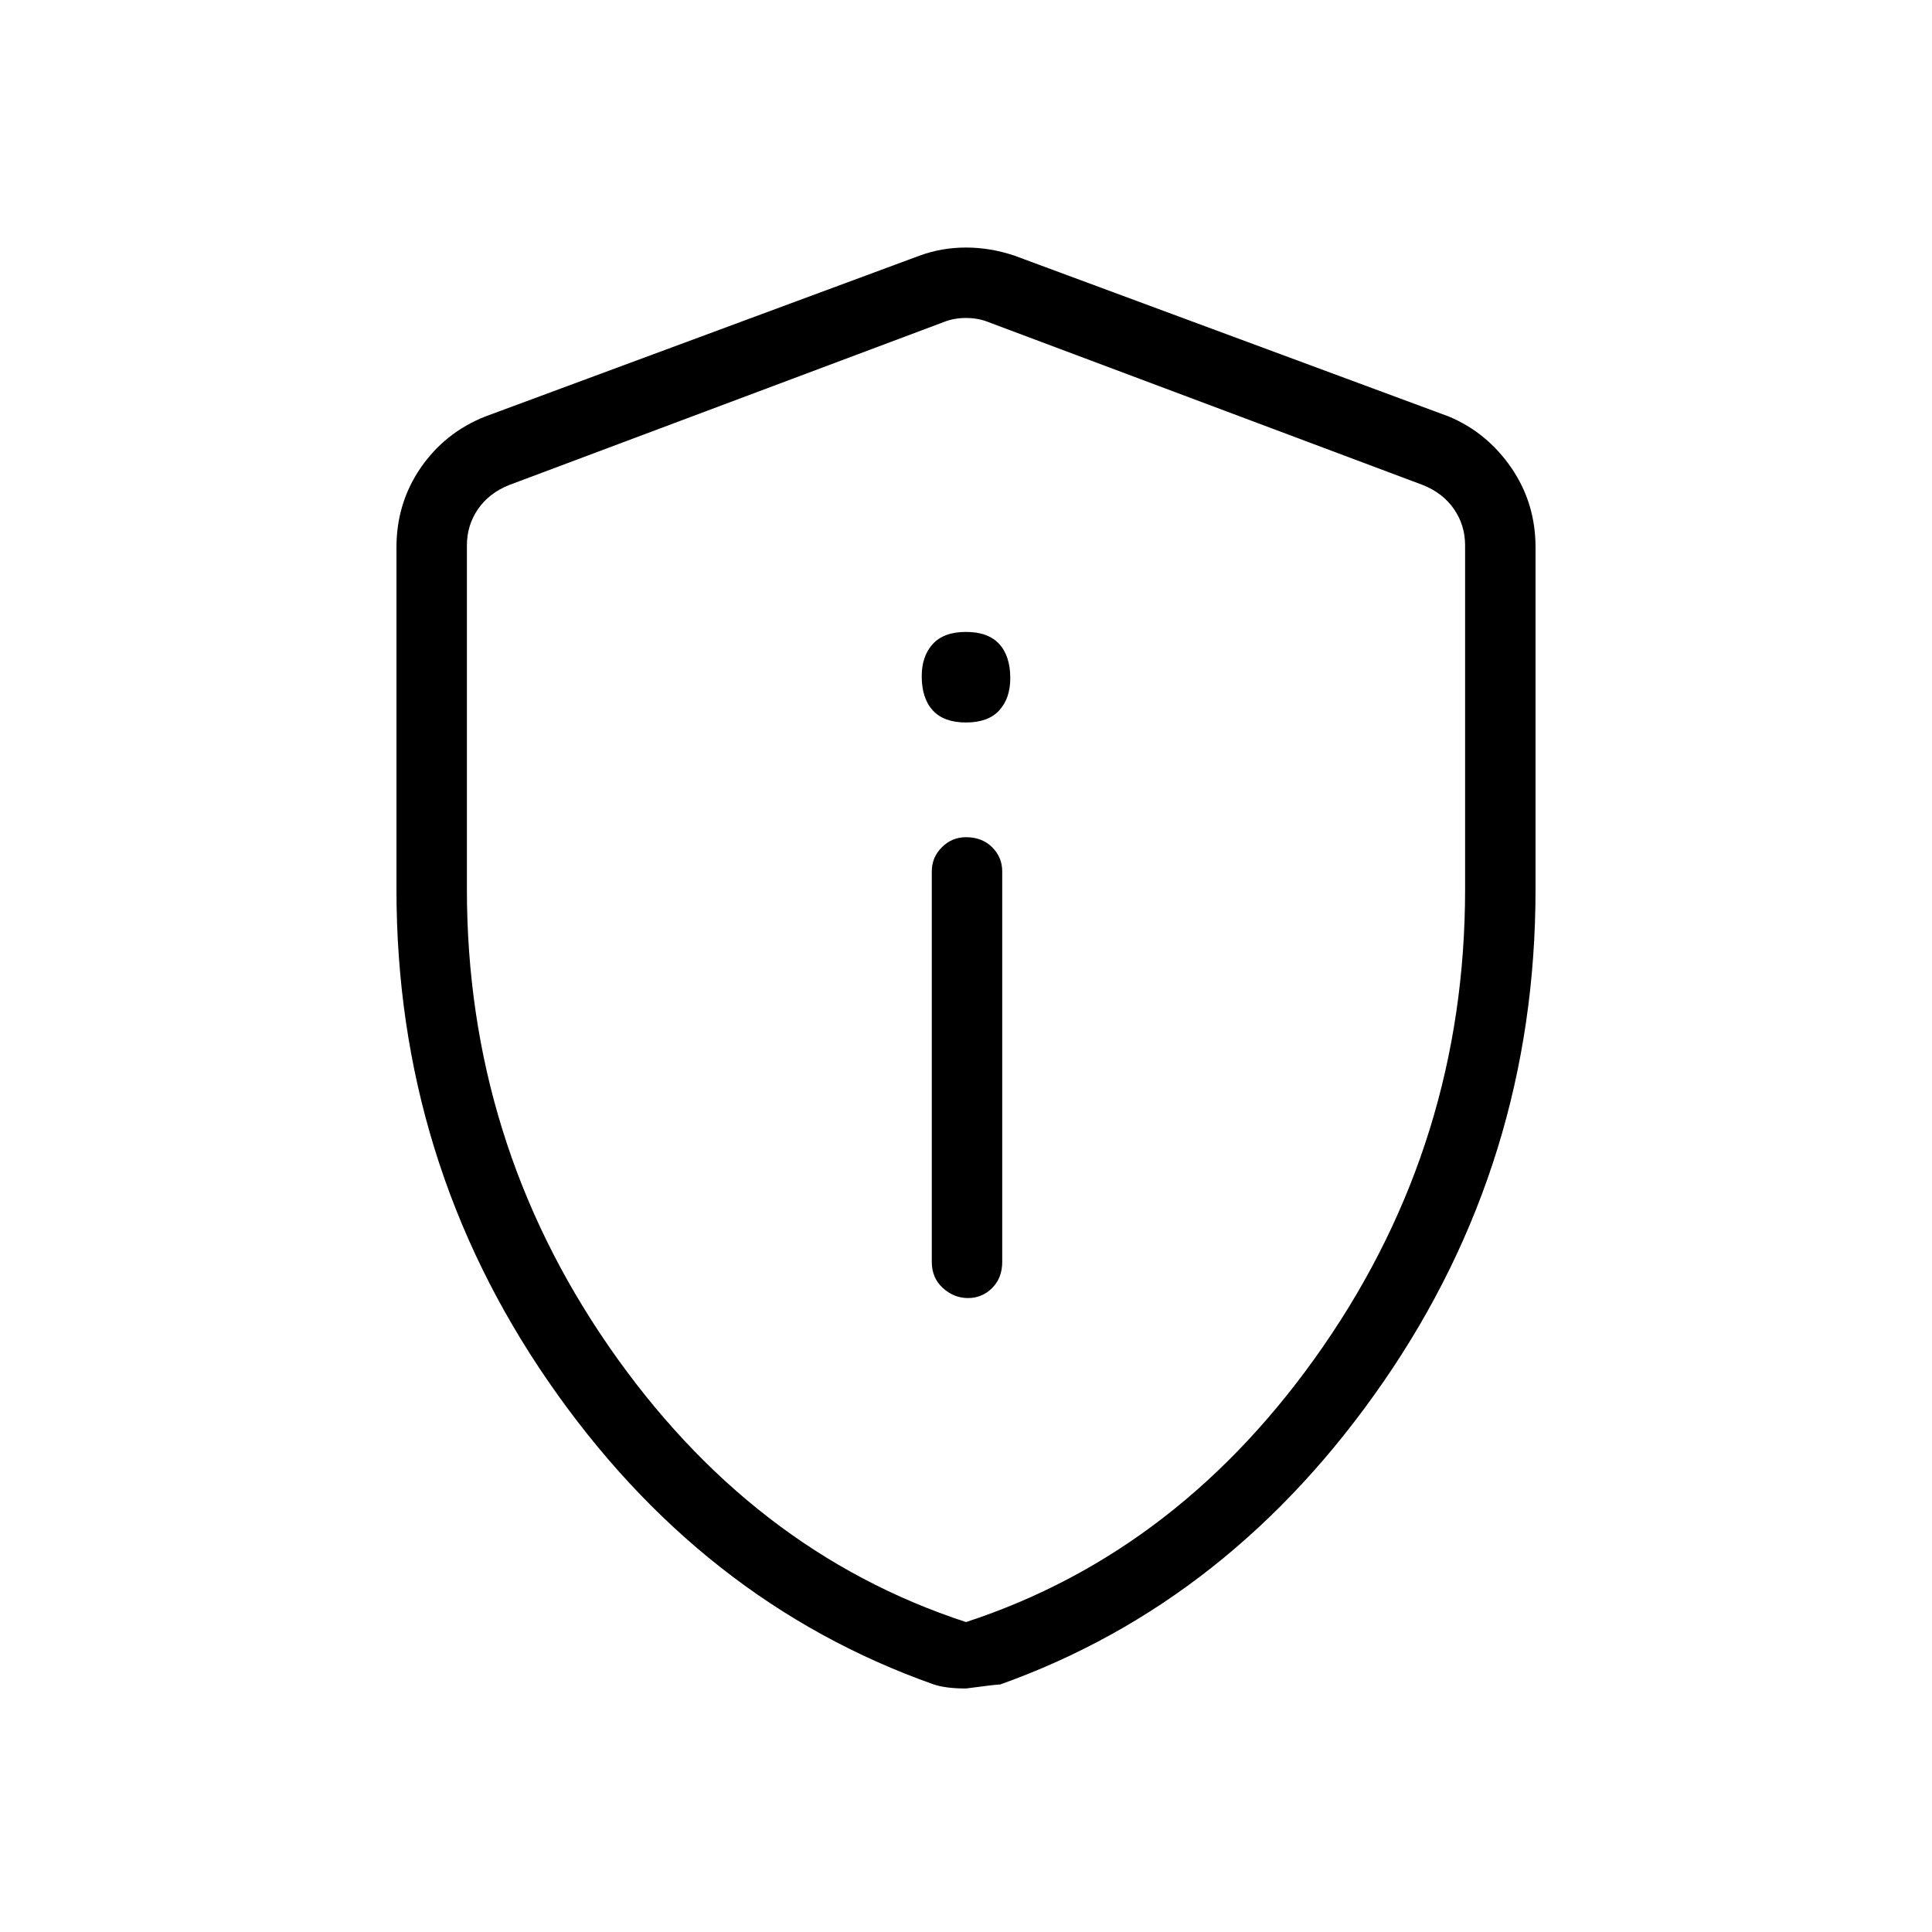 <svg xmlns="http://www.w3.org/2000/svg" height="48" width="48"><path d="M24.05 32.25q.35 0 .6-.25t.25-.65v-9.7q0-.35-.25-.6T24 20.8q-.35 0-.6.25t-.25.6v9.7q0 .4.275.65t.625.25ZM24 17.95q.55 0 .825-.3.275-.3.275-.8 0-.55-.275-.85-.275-.3-.825-.3-.55 0-.825.3-.275.3-.275.8 0 .55.275.85.275.3.825.3Zm0 24q-.25 0-.45-.025t-.35-.075q-5.8-2.05-9.575-7.525Q9.85 28.85 9.85 22.1v-8.5q0-1.1.6-1.975t1.6-1.275l10.8-4q.55-.2 1.15-.2.6 0 1.2.2l10.8 4q.95.4 1.55 1.275.6.875.6 1.975v8.5q0 6.75-3.775 12.225T24.85 41.85q-.1 0-.85.1Zm0-1.65q5.35-1.75 8.875-6.85Q36.4 28.35 36.4 22.1v-8.55q0-.5-.275-.9t-.775-.6L24.55 8q-.25-.1-.55-.1-.3 0-.55.1l-10.8 4.05q-.5.2-.775.6-.275.4-.275.9v8.55q0 6.25 3.525 11.35T24 40.3Zm0-16.2Z"/></svg>